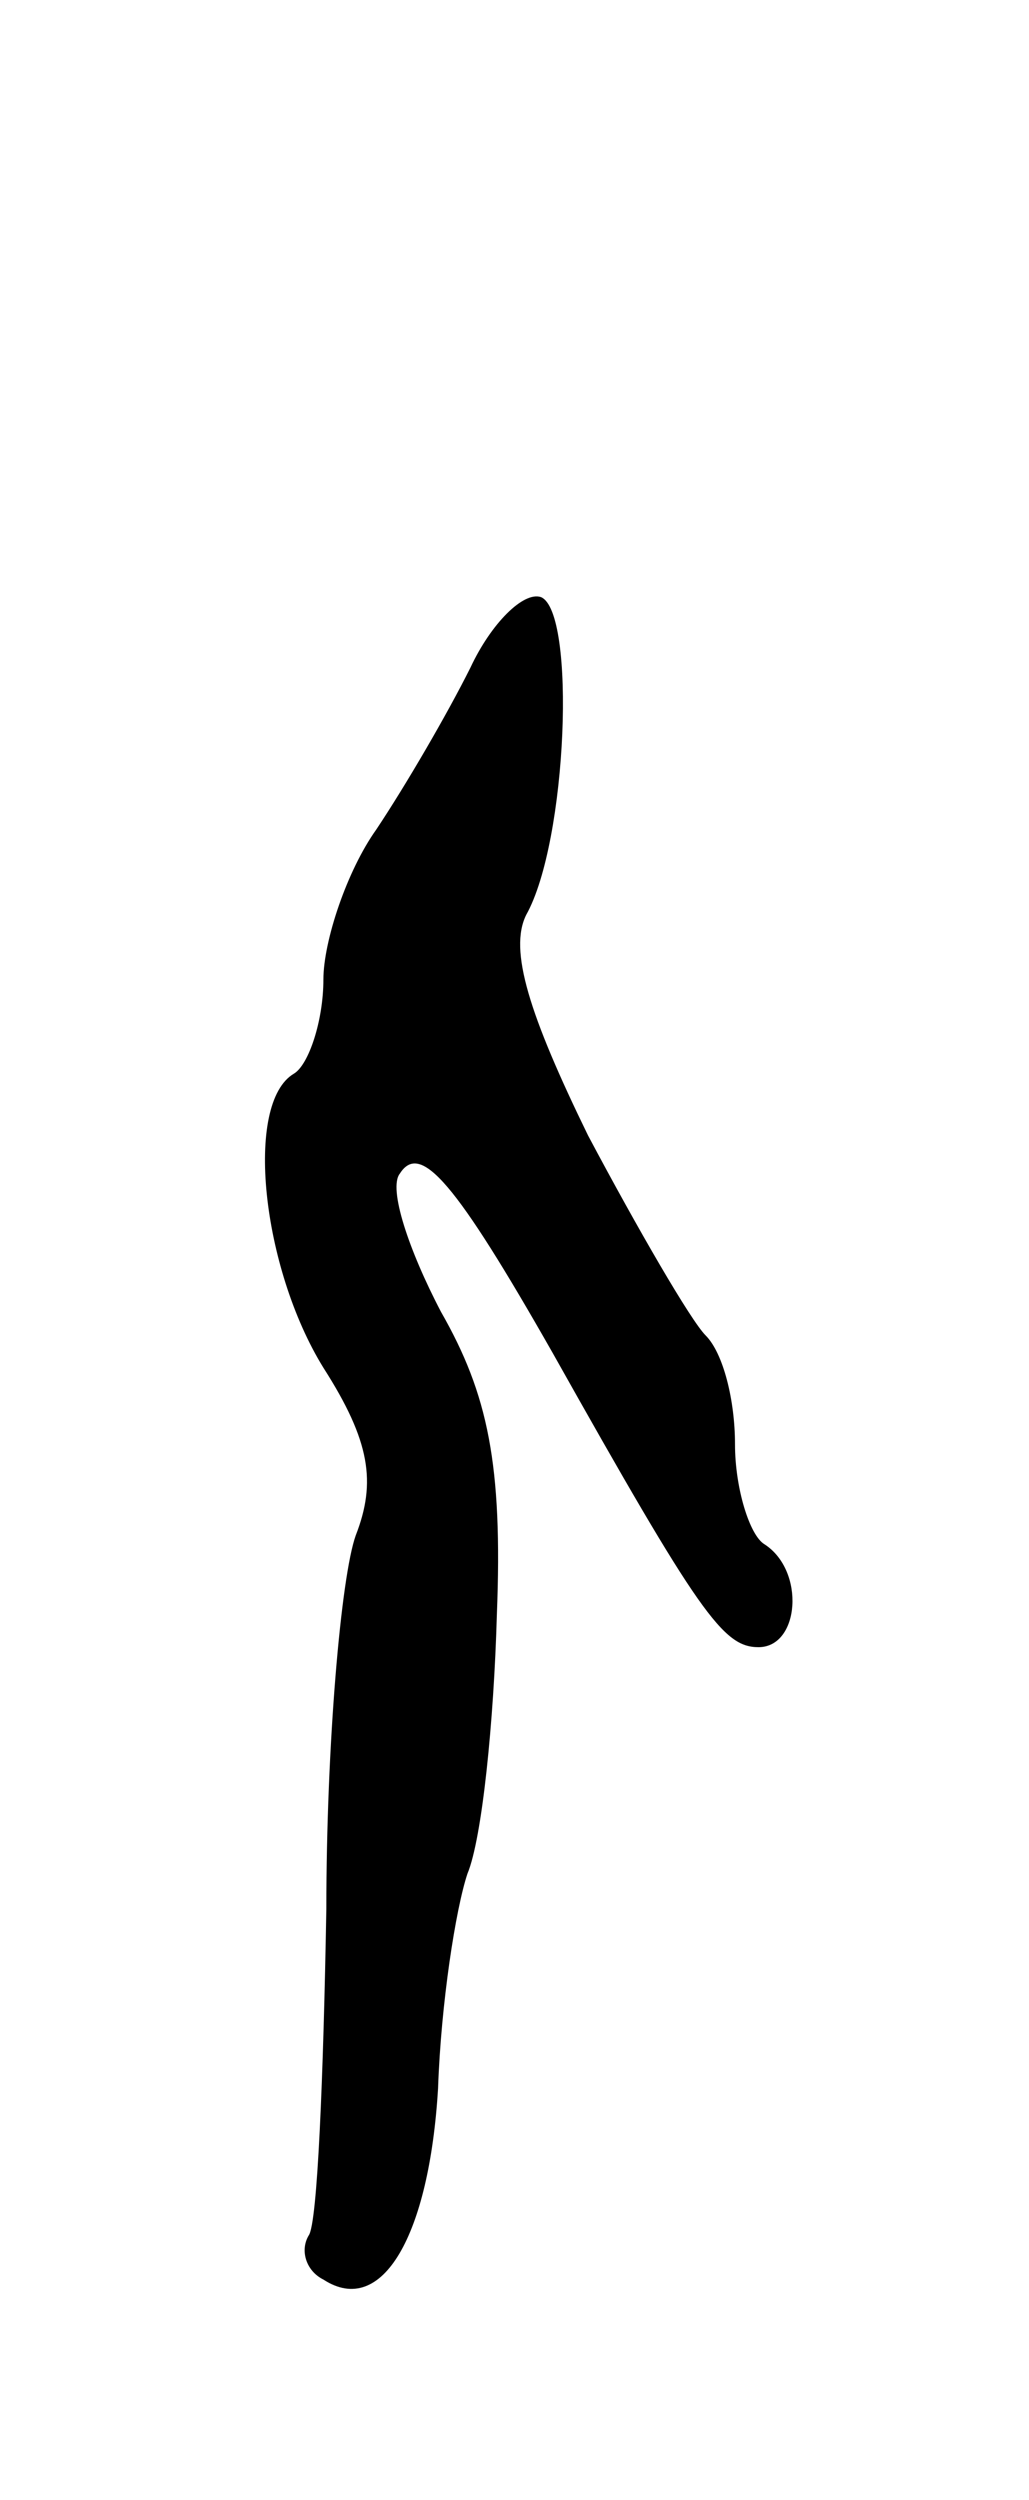 <svg version="1.0" xmlns="http://www.w3.org/2000/svg"
 width="35pt" height="85pt" viewBox="0 0 35 85"
 preserveAspectRatio="xMidYMid meet">
<g transform="translate(0,85) scale(0.1,-0.1)"
fill="#000000" stroke="none">
<path d="M160 623 c-8 -16 -22 -40 -32 -55 -10 -14 -18 -38 -18 -51 0 -14 -5
-29 -10 -32 -17 -10 -11 -66 10 -100 16 -25 18 -39 11 -57 -5 -14 -10 -71 -10
-127 -1 -57 -3 -107 -6 -111 -3 -5 -1 -12 5 -15 20 -13 36 15 39 65 1 29 6 61
10 73 5 12 9 52 10 88 2 51 -3 75 -19 103 -11 21 -18 42 -14 47 7 11 19 -3 52
-61 50 -89 58 -100 70 -100 14 0 16 26 2 35 -5 3 -10 19 -10 34 0 15 -4 31
-10 37 -5 5 -23 36 -40 68 -20 41 -27 63 -21 75 14 25 17 103 5 108 -6 2 -17
-9 -24 -24z"/>
</g>
</svg>
